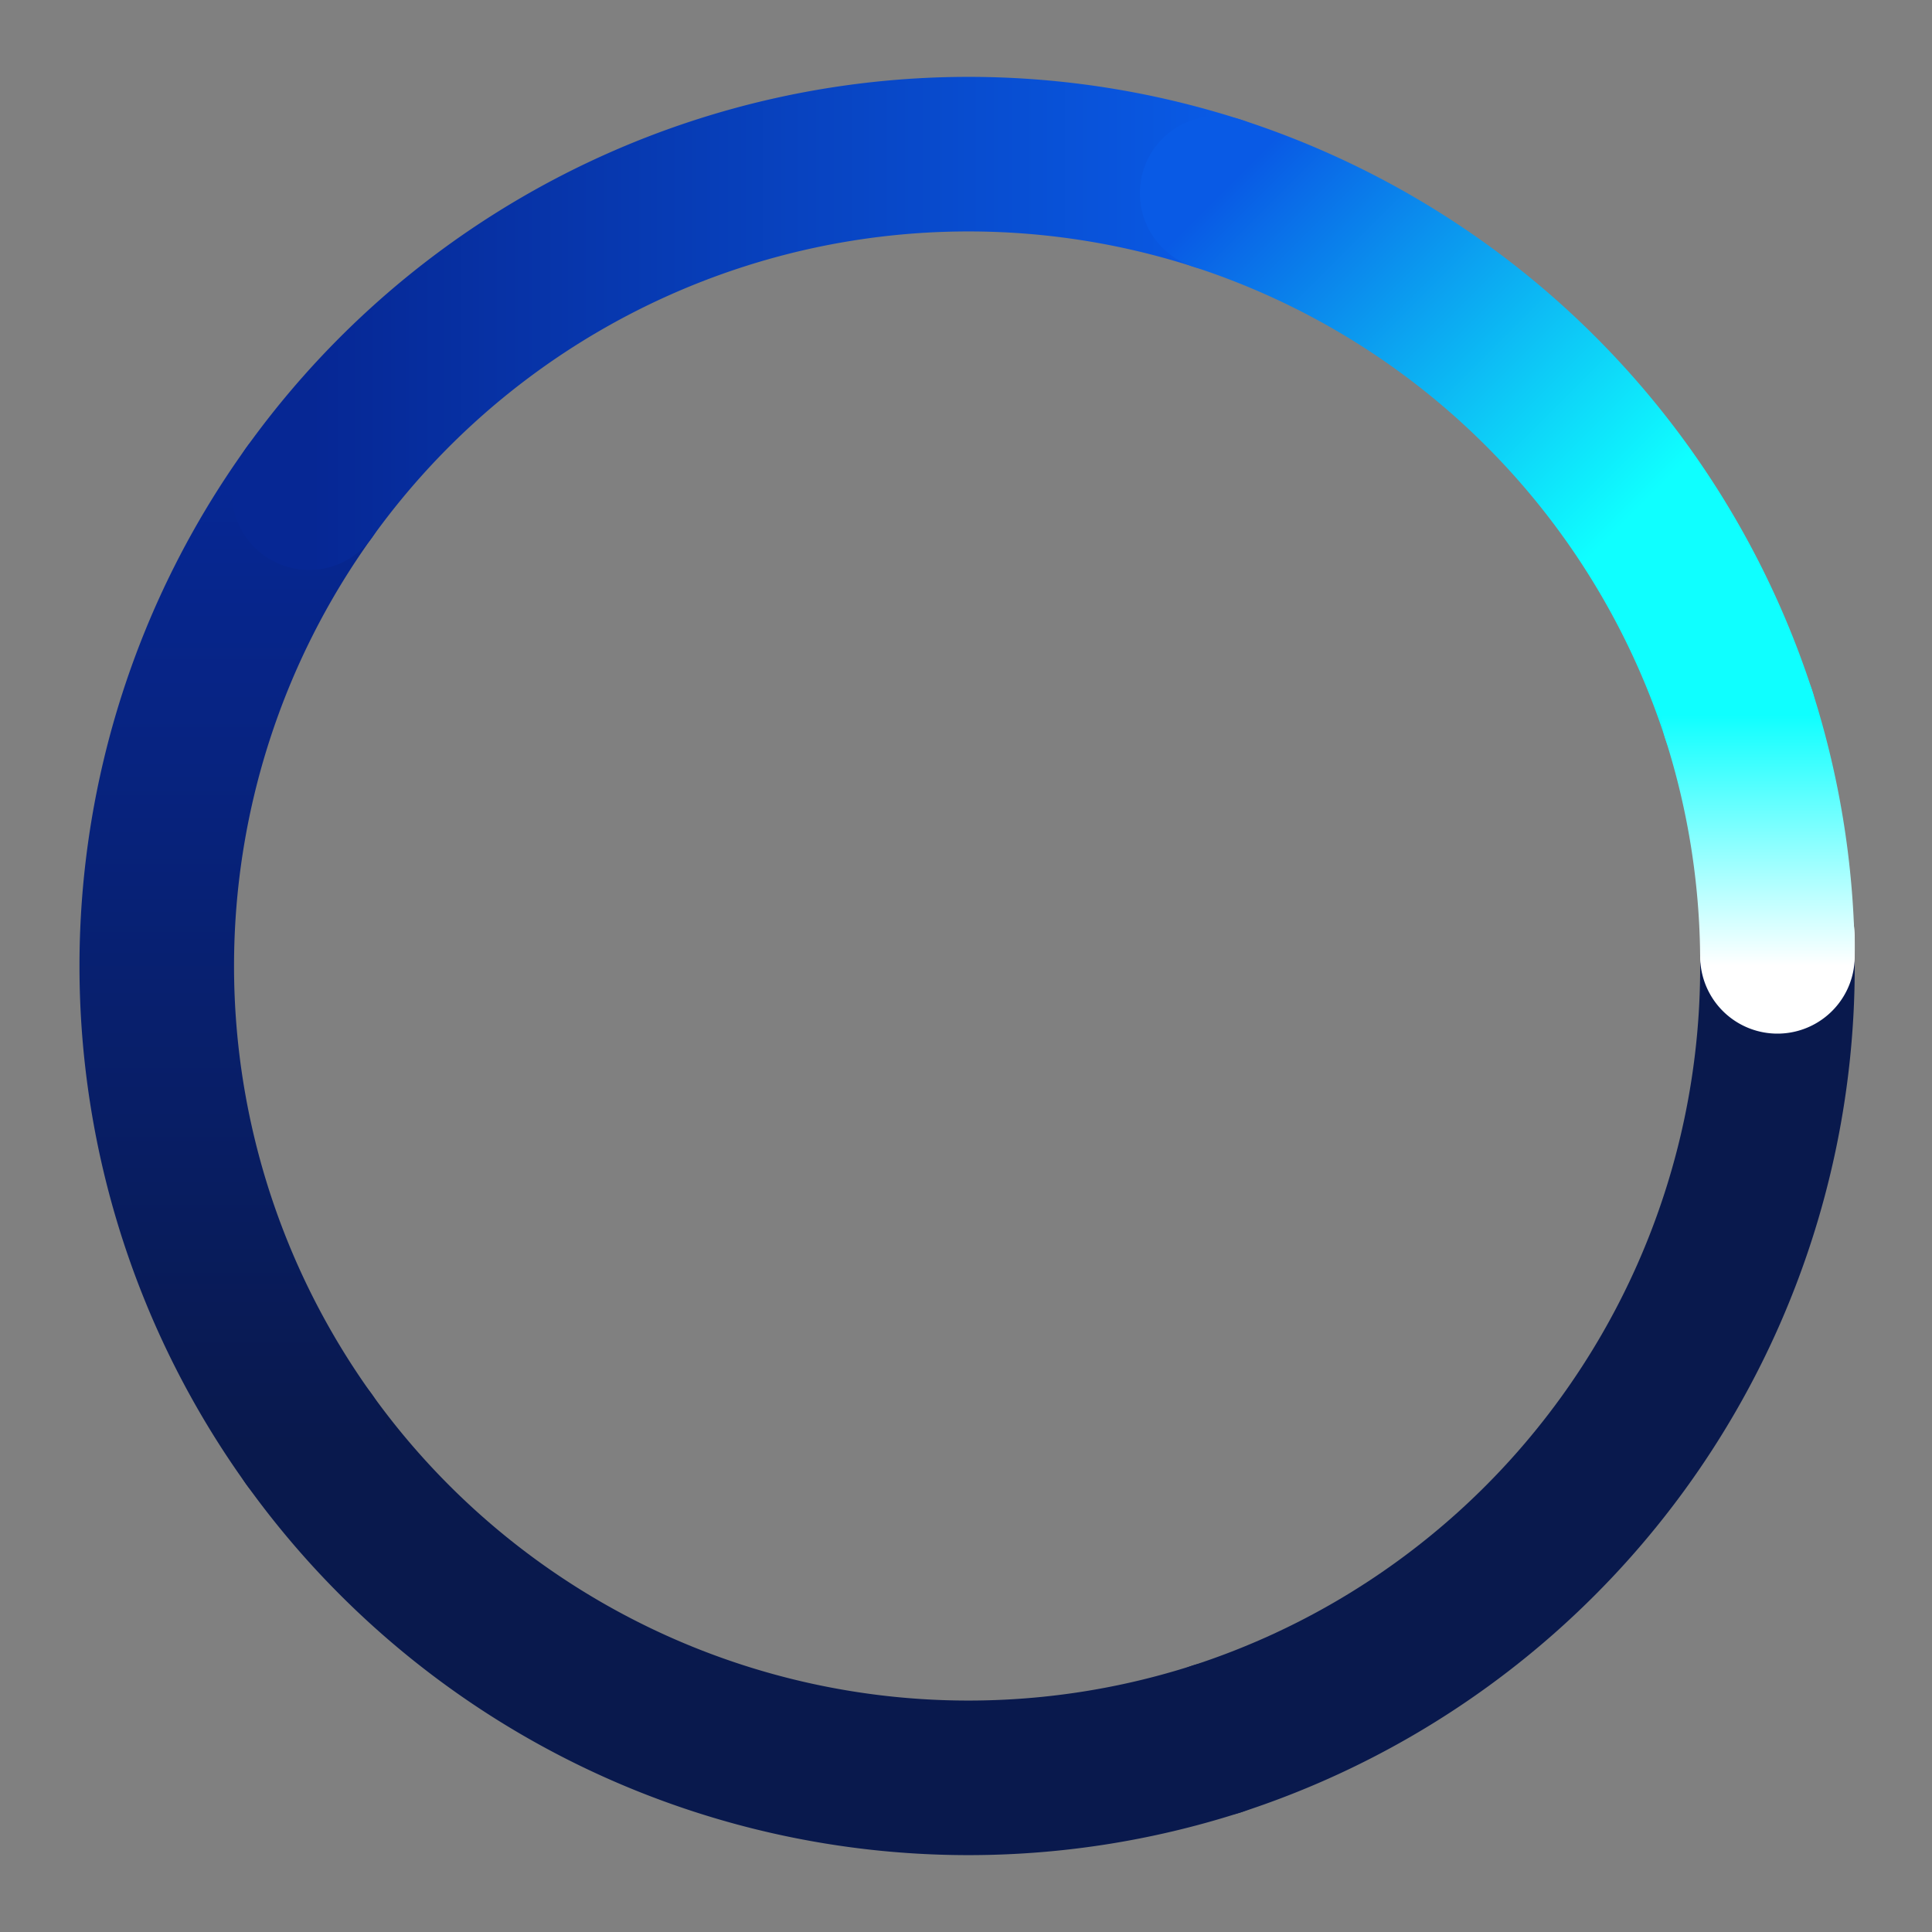 <svg viewBox="0 0 200 200" fill="none">
    <rect x="0" y="0" width="200" height="200" fill="#808080" stroke="none"/>
    <defs>
        <linearGradient id="part1">
            <stop offset="0%" stop-color="#09194d00"></stop>
            <stop offset="100%" stop-color="#09194d00"></stop>
        </linearGradient>
        <linearGradient id="part2">
            <stop offset="0%" stop-color="#09194D"></stop>
            <stop offset="100%" stop-color="#09194d00"></stop>
        </linearGradient>
        <linearGradient id="part3" gradientTransform="rotate(90)">
            <stop offset="0%" stop-color="#062794"></stop>
            <stop offset="100%" stop-color="#09194D"></stop>
        </linearGradient>
        <linearGradient id="part4">
            <stop offset="0%" stop-color="#062794"></stop>
            <stop offset="100%" stop-color="#095AE5"></stop>
        </linearGradient>
        <linearGradient id="part5" gradientTransform="rotate(45)">
            <stop offset="0%" stop-color="#095AE5"></stop>
            <stop offset="100%" stop-color="#0FFFFF"></stop>
        </linearGradient>
        <linearGradient id="part6" gradientTransform="rotate(90)">
            <stop offset="0%" stop-color="#0FFFFF"></stop>
            <stop offset="100%" stop-color="#FFFFFF"></stop>
        </linearGradient>
        <linearGradient id="part7" gradientTransform="rotate(90)">
            <stop offset="0%" stop-color="#f6ffff"></stop>
            <stop offset="100%" stop-color="#FFFFFF"></stop>
        </linearGradient>
    </defs>
    <g stroke="currentColor" stroke-width="16">
        <path
            stroke="url(#part1)"
            d=" M 184 100 A 84 84 0 0 1 126 180"
            stroke-linecap="round"
        ></path>
        <path
            stroke="url(#part2)"
            d=" M 126 180 A 84 84 0 0 1 32 149"
            stroke-dasharray="106"
            stroke-linecap="round"
        >
            <animate
                attributeName="strokeDashoffset"
                keyTimes="0; 0.4; 0.5; 0.6; 1"
                values="106; 106; 212; 106; 106"
                dur="2.6s"
                repeatCount="indefinite"
            ></animate>
        </path>
        <path
            stroke="url(#part3)"
            d=" M 32 149 A 84 84 0 0 1 32 51"
            stroke-dasharray="105"
            stroke-linecap="round"
        >
            <animate
                attributeName="strokeDashoffset"
                keyTimes="0; 0.3; 0.4; 0.6; 0.7;  1"
                values="105; 105; 210; 210; 105; 105"
                dur="2.6s"
                repeatCount="indefinite"
            ></animate>
        </path>
        <path
            stroke="url(#part4)"
            d=" M 32 51 A 84 84 0 0 1 126 20"
            stroke-dasharray="106"
            stroke-linecap="round"
        >
            <animate
                attributeName="strokeDashoffset"
                keyTimes="0; 0.2; 0.3; 0.7; 0.8; 1"
                values="106; 106; 212; 212; 106; 106	"
                dur="2.6s"
                repeatCount="indefinite"
            ></animate>
        </path>
        <path
            stroke="url(#part5)"
            d=" M 126 20 A 84 84 0 0 1 180 74"
            stroke-dasharray="80"
            stroke-linecap="round"
        >
            <animate
                attributeName="strokeDashoffset"
                keyTimes="0; 0.1; 0.2; 0.8; 0.9; 1"
                values="80; 80; 160; 160; 80; 80"
                dur="2.6s"
                repeatCount="indefinite"
            ></animate>
        </path>
        <path
            stroke="url(#part7)"
            stroke-linecap="round"
            d=" M 184 97 A 84 84 0 0 1 184 99"
        ></path>
        <path
            stroke="url(#part6)"
            d=" M 180 74 A 84 84 0 0 1 184 100"
            stroke-dasharray="25"
            stroke-linecap="round"
        >
            <animate
                attributeName="strokeDashoffset"
                keyTimes="0; 0.1; 0.9; 1"
                values="35; 50; 50; 35"
                dur="2.6s"
                repeatCount="indefinite"
            ></animate>
        </path>
    </g>
</svg>
